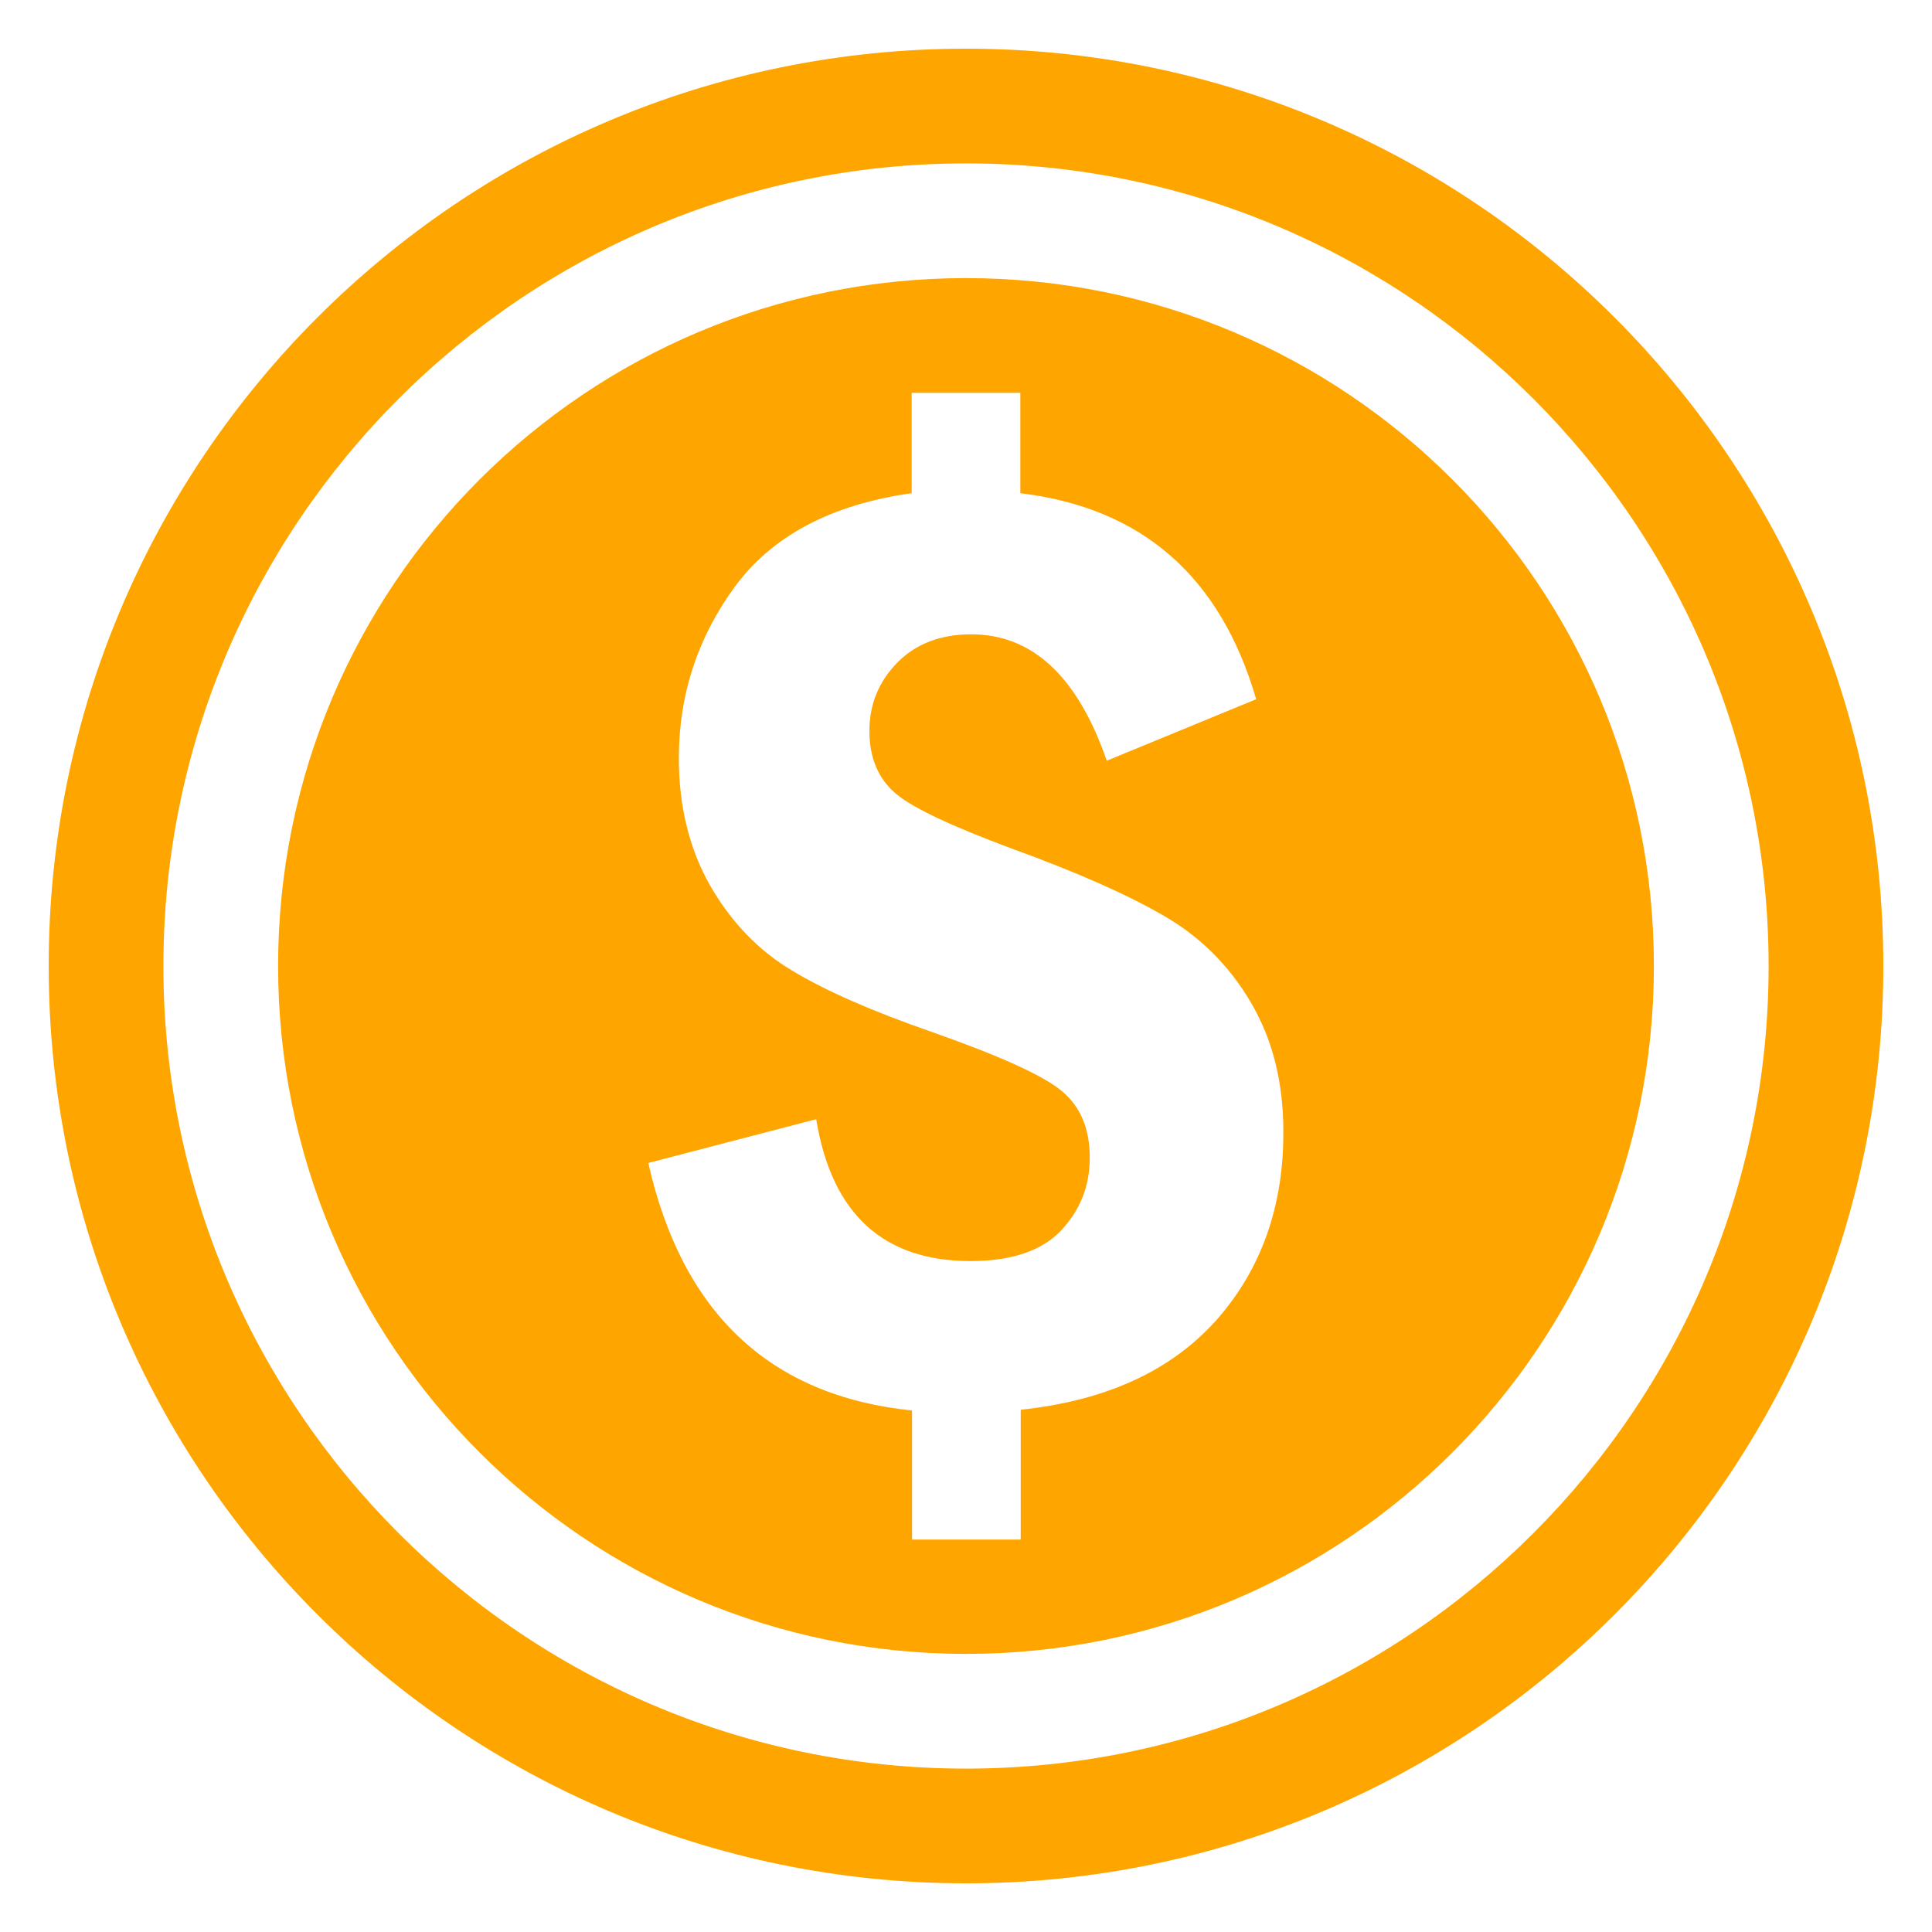 <?xml version="1.0" encoding="utf-8"?>
<!-- Generator: Adobe Illustrator 21.0.0, SVG Export Plug-In . SVG Version: 6.00 Build 0)  -->
<svg version="1.1" id="Capa_1" xmlns="http://www.w3.org/2000/svg" xmlns:xlink="http://www.w3.org/1999/xlink" x="0px" y="0px"
	 viewBox="0 0 512 512" style="enable-background:new 0 0 512 512;" xml:space="preserve">
<style type="text/css">
	.st0{fill:#FFA500;}
</style>
<g>
	<path class="st0" d="M256,43.3c117.3,0,212.7,95.4,212.7,212.7S373.3,468.7,256,468.7S43.3,373.3,43.3,256S138.7,43.3,256,43.3
		 M256,12.9C121.8,12.9,12.9,121.8,12.9,256S121.8,499.1,256,499.1S499.1,390.2,499.1,256S390.2,12.9,256,12.9L256,12.9z M256,73.7
		C155.3,73.7,73.7,155.3,73.7,256c0,100.7,81.6,182.3,182.3,182.3c100.7,0,182.3-81.6,182.3-182.3C438.3,155.3,356.7,73.7,256,73.7z
		 M322.3,349.9c-12,13.4-29.2,21.3-51.8,23.7v34.4h-28.8v-34.2c-37.7-3.9-60.9-25.8-69.9-65.6l44.5-11.6
		c4.1,25.1,17.8,37.6,40.9,37.6c10.8,0,18.8-2.7,23.9-8c5.1-5.4,7.7-11.8,7.7-19.4c0-7.9-2.6-13.8-7.7-17.9
		c-5.1-4.1-16.5-9.2-34.1-15.4c-15.8-5.5-28.2-10.9-37.1-16.3c-8.9-5.3-16.1-12.8-21.7-22.5c-5.5-9.7-8.3-20.9-8.3-33.8
		c0-16.8,5-32,14.9-45.5c9.9-13.4,25.5-21.7,46.8-24.7v-26.6h28.8v26.6c32.2,3.9,53,22,62.5,54.6l-39.6,16.3
		c-7.7-22.3-19.7-33.5-35.9-33.5c-8.1,0-14.7,2.5-19.6,7.5c-4.9,5-7.4,11-7.4,18.1c0,7.2,2.4,12.8,7.1,16.7
		c4.7,3.9,14.9,8.6,30.4,14.4c17.1,6.2,30.5,12.1,40.2,17.7c9.7,5.5,17.5,13.2,23.3,23c5.8,9.8,8.7,21.2,8.7,34.3
		C340.2,319.7,334.2,336.5,322.3,349.9z"/>
</g>
</svg>
